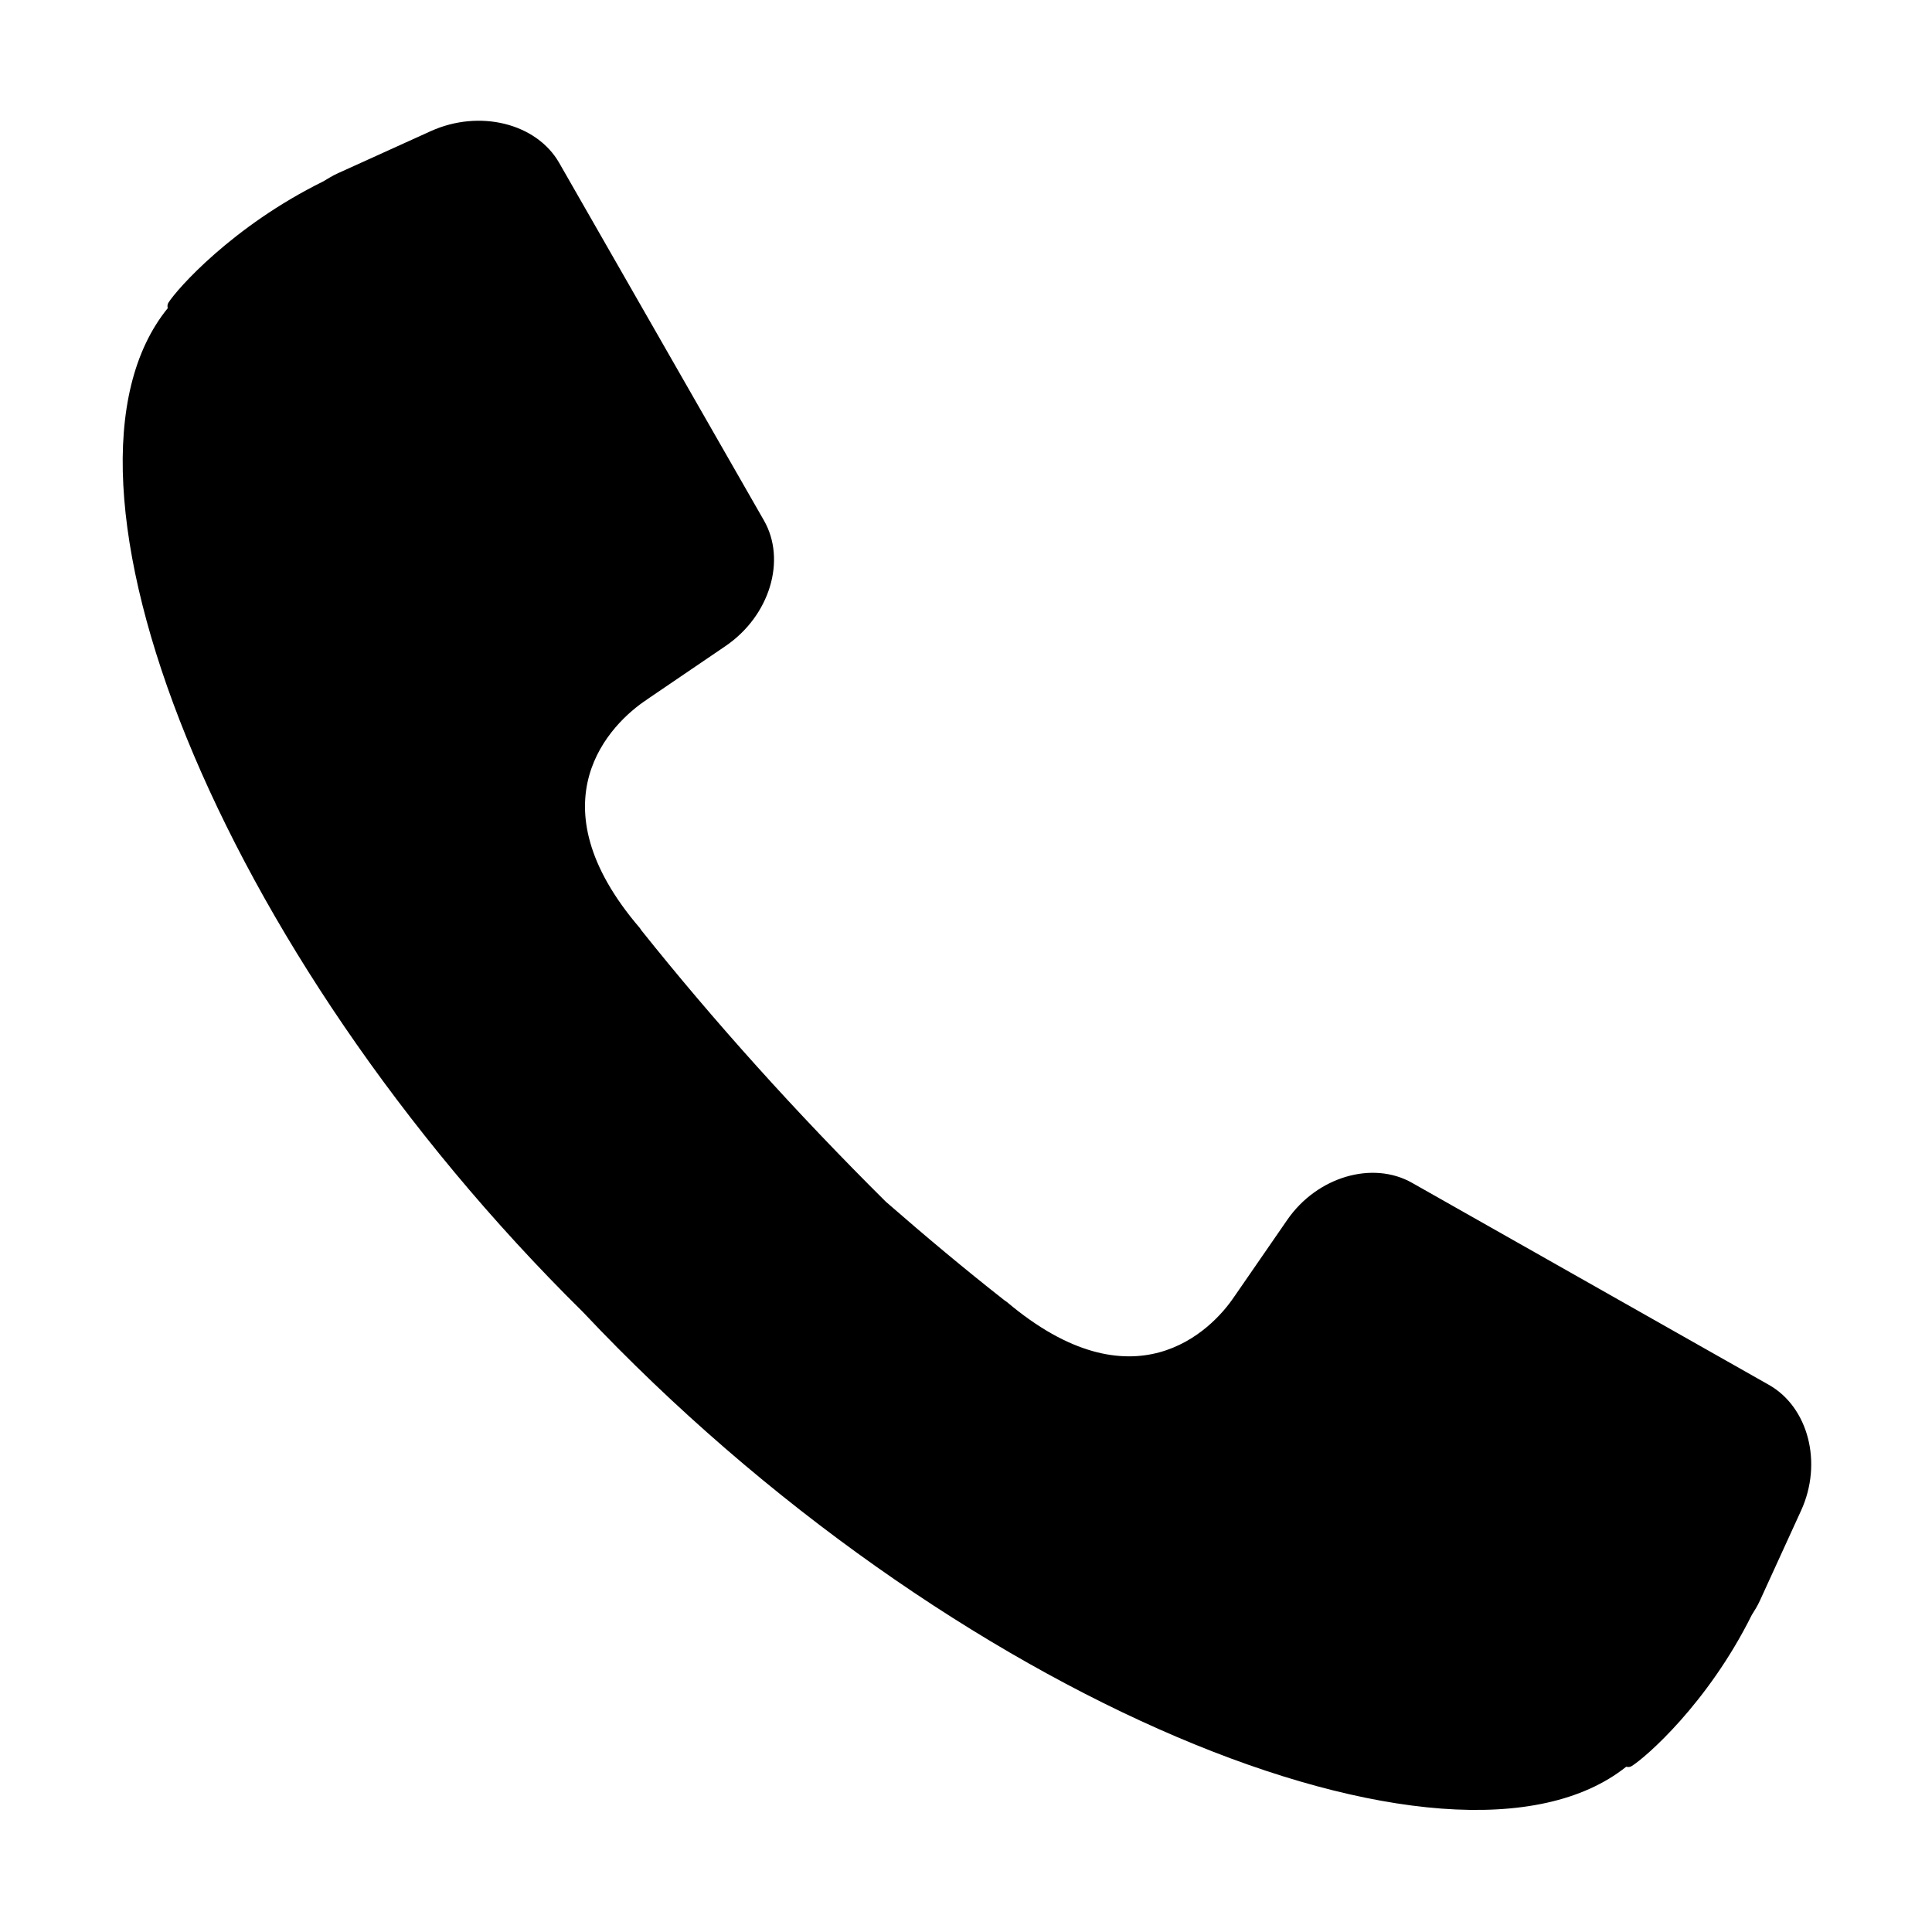 <svg xmlns="http://www.w3.org/2000/svg" width="32" height="32" viewBox="0 0 32 32">
    <path d="M29.299,22.938l-5.91-3.346c-0.653-0.371-1.573-0.104-2.068,0.613l-0.871,1.262
        c0,0.002-0.001,0.002-0.002,0.002c-0.389,0.588-1.68,1.861-3.771,0.096c-0.014-0.012-0.025-0.016-0.039-0.027
        c-0.653-0.512-1.309-1.061-1.965-1.633c-1.493-1.482-2.854-2.998-4.049-4.495c-0.011-0.013-0.014-0.023-0.024-0.036
        c-1.796-2.092-0.484-3.395,0.117-3.788c0.002-0.001,0.002-0.003,0.004-0.004l1.294-0.88c0.737-0.501,1.014-1.427,0.638-2.082
        L9.262,2.698C8.888,2.044,7.945,1.805,7.133,2.173L5.596,2.87C5.51,2.909,5.433,2.957,5.355,3.004
        C3.849,3.747,2.931,4.789,2.79,5.013C2.772,5.04,2.771,5.07,2.778,5.105C0.511,7.892,3.584,15.743,9.656,21.732
        c6.064,6.438,14.408,9.818,17.279,7.531c0.035,0.008,0.064,0.006,0.092-0.012c0.223-0.137,1.257-1.031,1.988-2.502
        c0.047-0.074,0.093-0.148,0.131-0.23l0.686-1.5C30.193,24.229,29.951,23.307,29.299,22.938z"/>
</svg>
